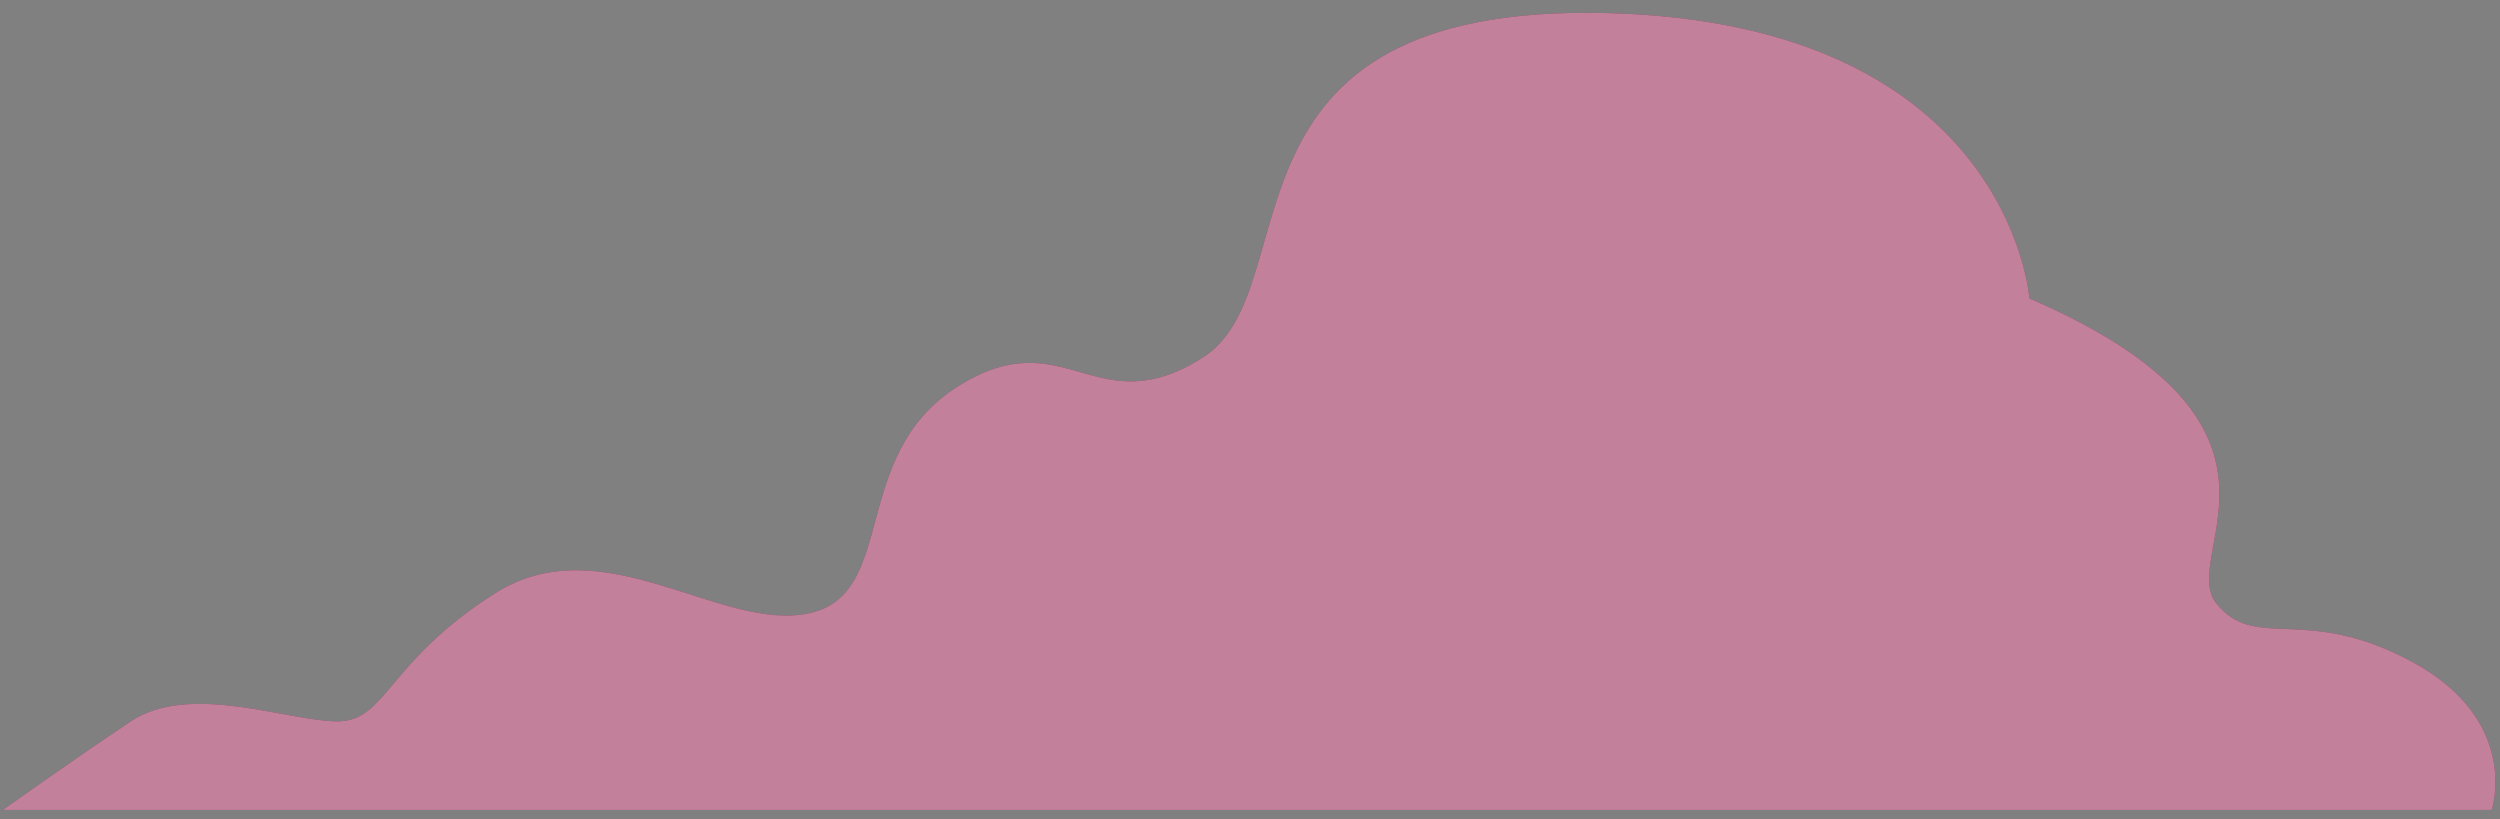 <svg width="177" height="58" viewBox="0 0 177 58" fill="none" xmlns="http://www.w3.org/2000/svg">
<rect x="0" y="0" width="177" height="58" fill="#808080" stroke="none"/>
<path d="M170.843 46.893C163.182 42.716 159.699 46.197 156.913 42.716C154.128 39.232 164.574 30.179 143.68 21.124C143.68 21.124 142.288 1.622 113.731 0.926C85.176 0.229 92.837 20.429 85.176 25.303C77.515 30.179 75.426 22.518 67.763 27.392C60.101 32.268 63.584 42.019 57.316 43.412C51.047 44.804 42.69 37.144 35.027 42.019C27.366 46.893 27.366 51.073 23.883 51.073C20.401 51.073 13.435 48.288 9.257 51.073C5.078 53.86 0.204 57.341 0.204 57.341H176.415C176.415 57.341 178.504 51.073 170.843 46.893Z" fill="#840037"/>
<g opacity="0.5">
<path d="M170.843 46.893C163.182 42.716 159.699 46.197 156.913 42.716C154.128 39.232 164.574 30.179 143.68 21.124C143.68 21.124 142.288 1.622 113.731 0.926C85.176 0.229 92.837 20.429 85.176 25.303C77.515 30.179 75.426 22.518 67.763 27.392C60.101 32.268 63.584 42.019 57.316 43.412C51.047 44.804 42.69 37.144 35.027 42.019C27.366 46.893 27.366 51.073 23.883 51.073C20.401 51.073 13.435 48.288 9.257 51.073C5.078 53.86 0.204 57.341 0.204 57.341H176.415C176.415 57.341 178.504 51.073 170.843 46.893Z" fill="white"/>
</g>
</svg>
